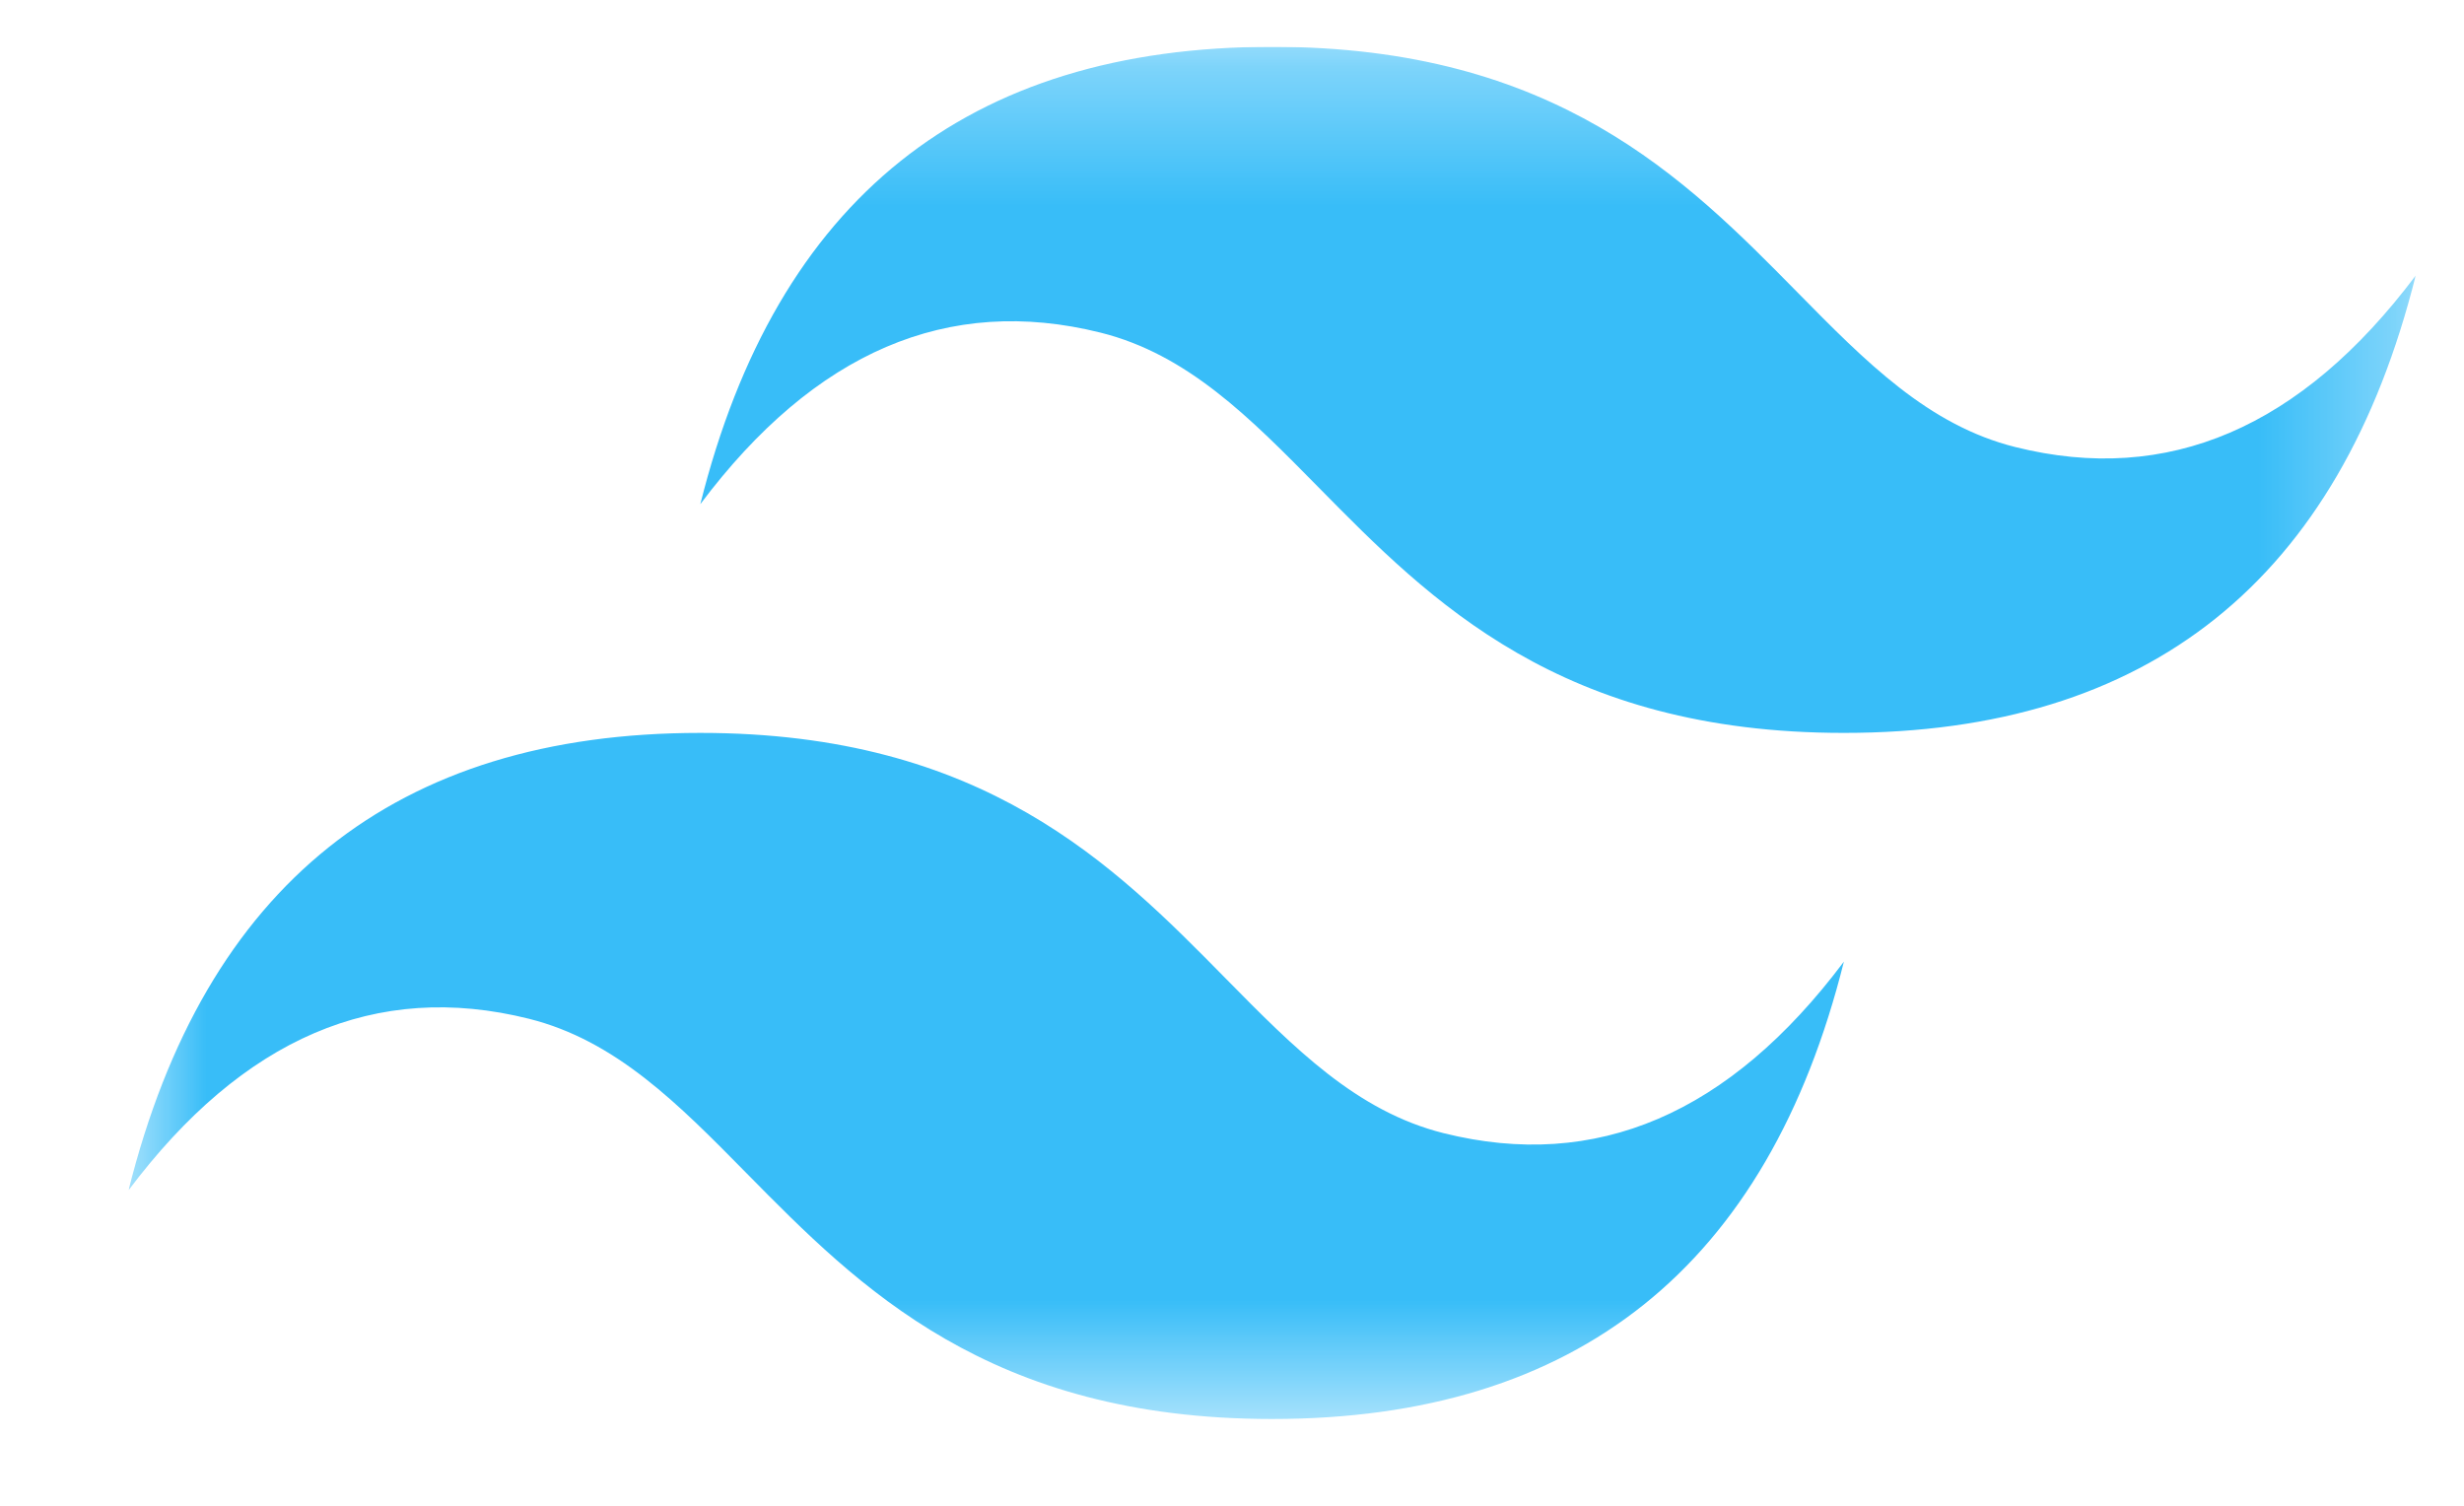 <svg width="18" height="11" viewBox="0 0 18 11" fill="none" xmlns="http://www.w3.org/2000/svg">
<g id="Tailwind_CSS_Logo 1" clip-path="url(#clip0_2040_4352)">
<g id="Clip path group">
<mask id="mask0_2040_4352" style="mask-type:luminance" maskUnits="userSpaceOnUse" x="0" y="0" width="18" height="11">
<g id="prefix__clip0">
<path id="Vector" d="M0.939 0.342H17.647V10.366H0.939V0.342Z" fill="white"/>
</g>
</mask>
<g mask="url(#mask0_2040_4352)">
<g id="Group">
<path id="Vector_2" fill-rule="evenodd" clip-rule="evenodd" d="M9.293 0.342C7.065 0.342 5.673 1.456 5.116 3.683C5.952 2.569 6.926 2.152 8.04 2.43C8.676 2.589 9.13 3.05 9.632 3.56C10.451 4.392 11.399 5.354 13.47 5.354C15.697 5.354 17.09 4.24 17.647 2.013C16.811 3.126 15.837 3.544 14.723 3.266C14.087 3.107 13.633 2.646 13.13 2.135C12.312 1.304 11.364 0.342 9.293 0.342ZM5.116 5.354C2.889 5.354 1.496 6.468 0.939 8.695C1.775 7.582 2.749 7.164 3.863 7.442C4.499 7.601 4.953 8.062 5.456 8.573C6.275 9.404 7.223 10.366 9.293 10.366C11.521 10.366 12.913 9.252 13.47 7.025C12.634 8.139 11.66 8.556 10.546 8.278C9.911 8.119 9.456 7.658 8.954 7.148C8.135 6.316 7.187 5.354 5.116 5.354Z" fill="#38BDF8"/>
</g>
</g>
</g>
</g>
<defs>
<clipPath id="clip0_2040_4352">
<rect width="16.707" height="10.21" fill="white" transform="translate(0.939 0.342)"/>
</clipPath>
</defs>
</svg>
